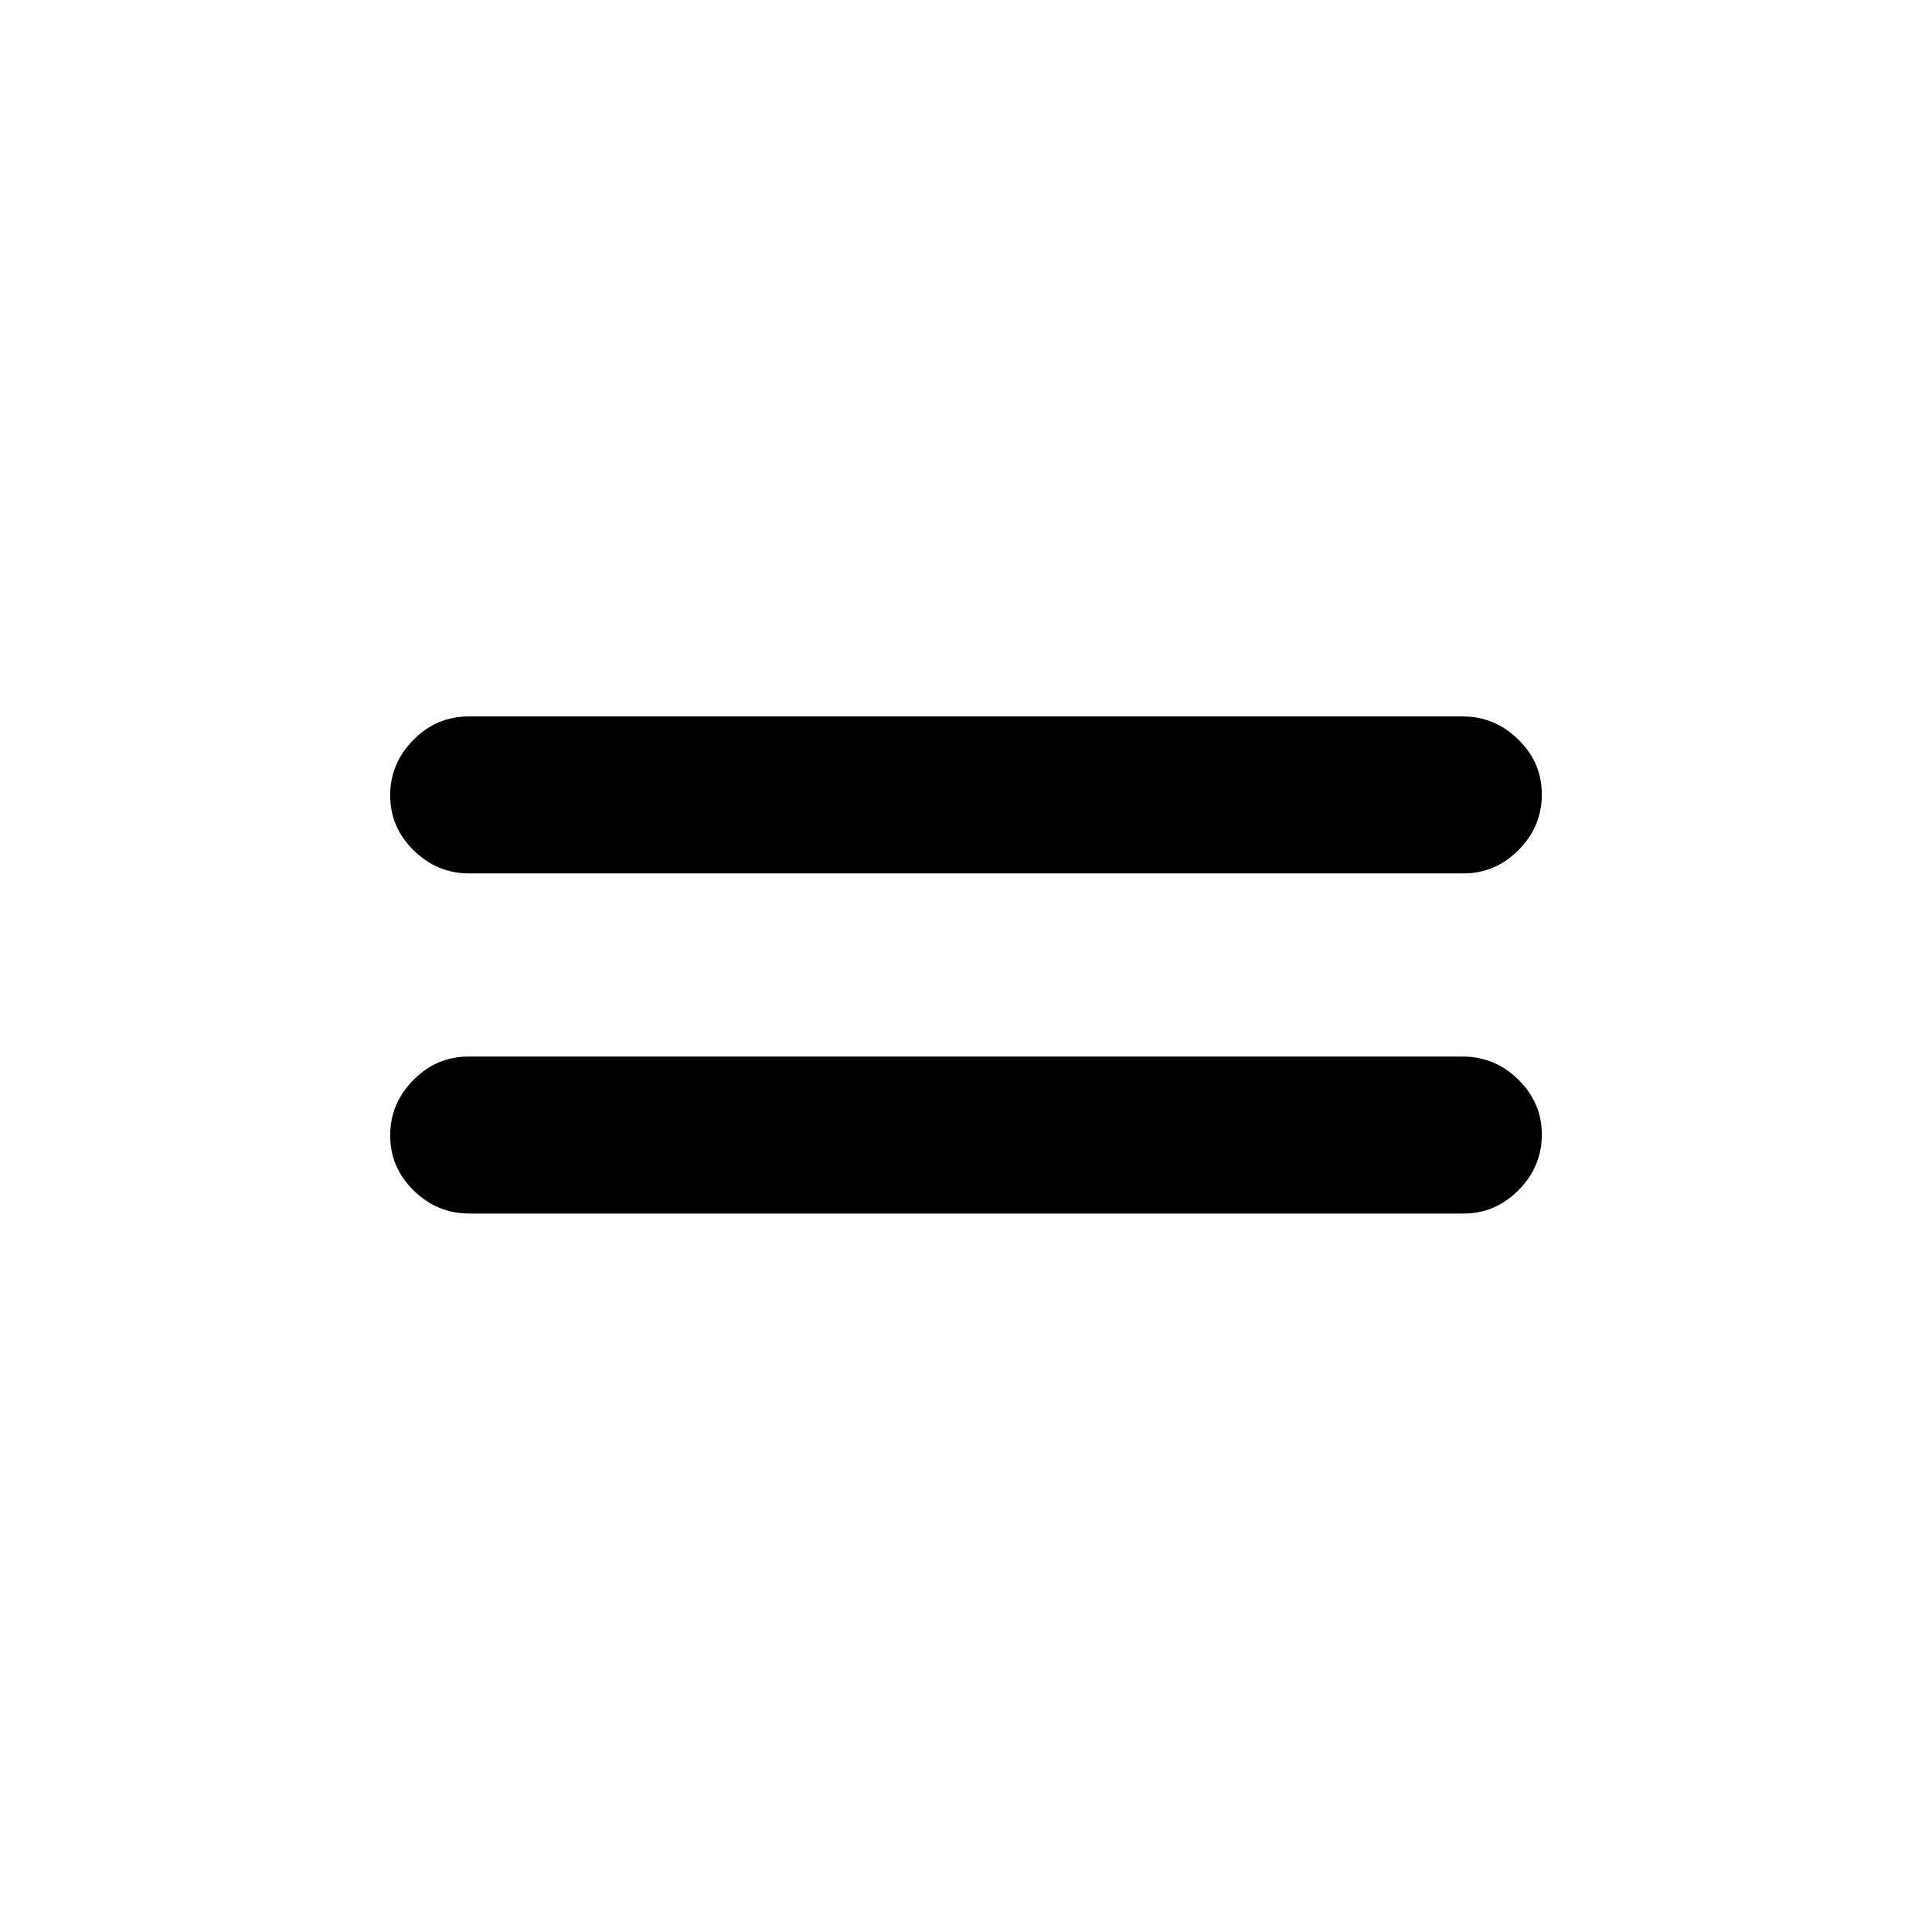 <svg xmlns="http://www.w3.org/2000/svg" height="20" viewBox="0 -960 960 960" width="20"><path d="M233.16-357q-15.94 0-27.62-11.46-11.67-11.47-11.67-27.33 0-15.86 11.52-27.54Q216.91-435 232.85-435h493.99q15.94 0 27.62 11.46 11.67 11.47 11.67 27.33 0 15.86-11.52 27.54Q743.09-357 727.15-357H233.16Zm0-169q-15.94 0-27.62-11.46-11.67-11.47-11.67-27.33 0-15.86 11.52-27.54Q216.91-604 232.85-604h493.99q15.94 0 27.62 11.46 11.67 11.47 11.67 27.33 0 15.86-11.52 27.54Q743.09-526 727.15-526H233.16Z"/></svg>